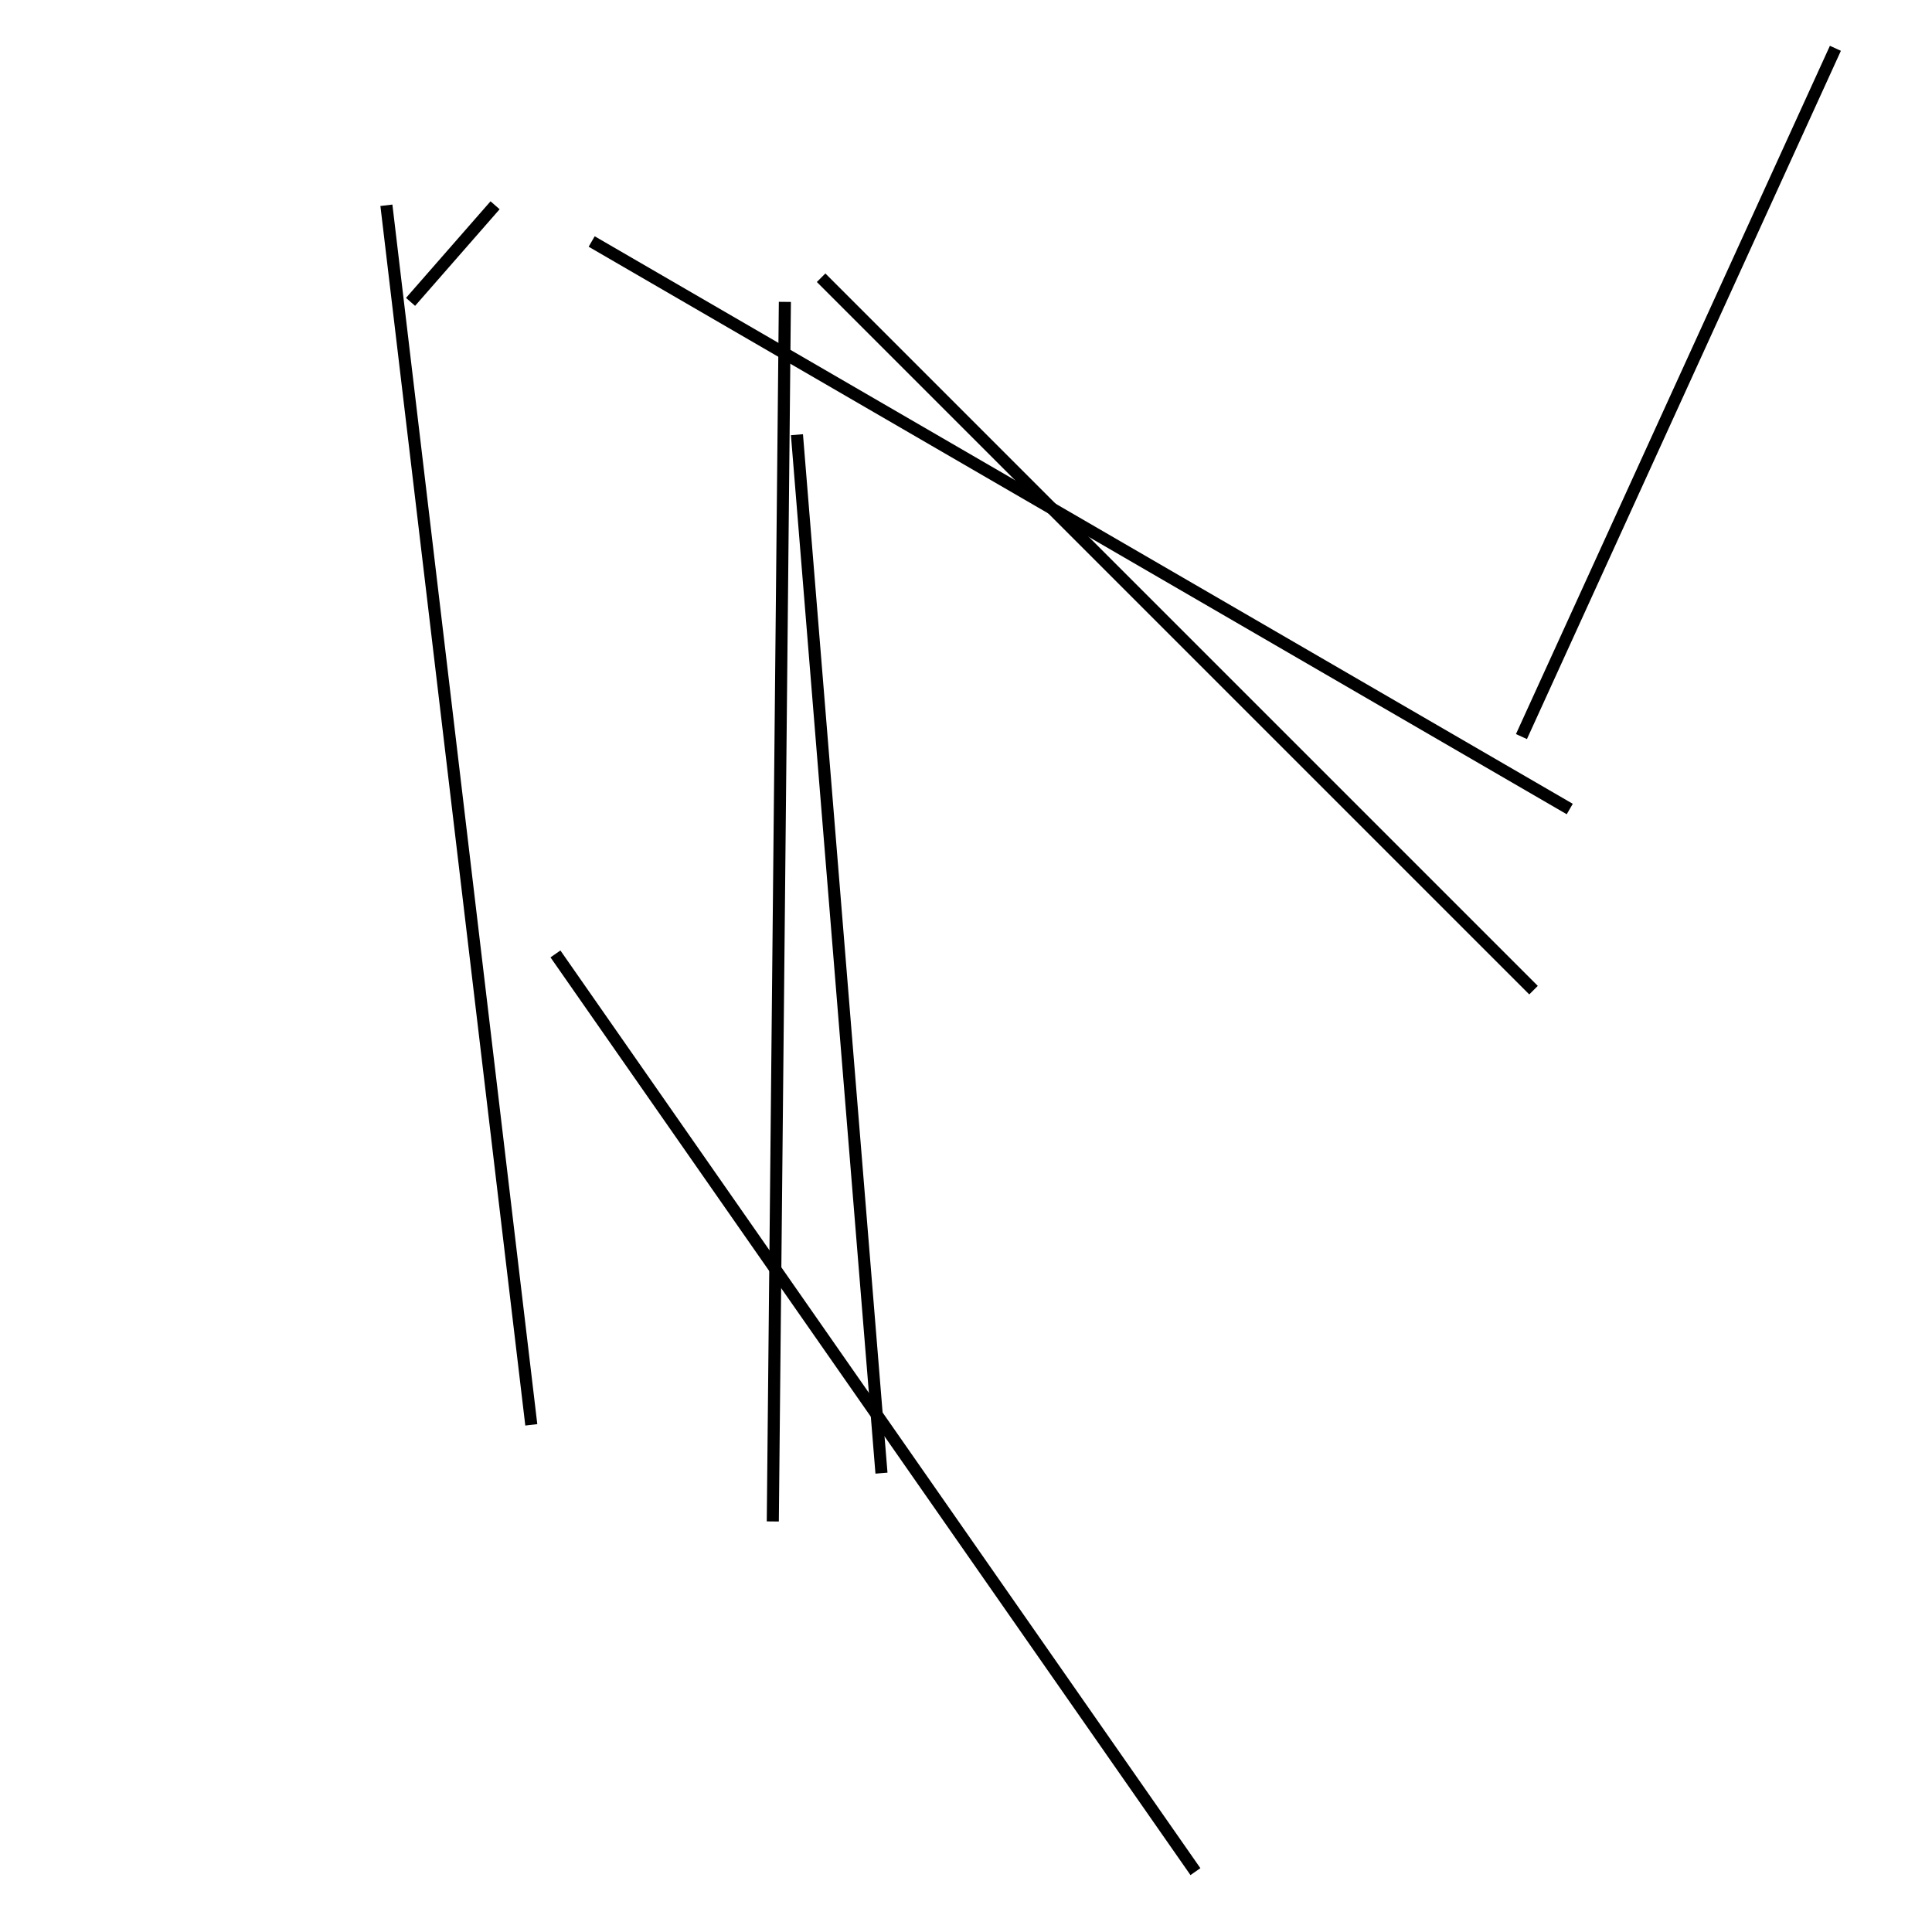 <?xml version="1.0" encoding="utf-8" ?>
<svg baseProfile="full" height="160" version="1.1" width="160" xmlns="http://www.w3.org/2000/svg" xmlns:ev="http://www.w3.org/2001/xml-events" xmlns:xlink="http://www.w3.org/1999/xlink"><defs /><line stroke="black" stroke-width="1" x1="130" x2="49" y1="67" y2="20" /><line stroke="black" stroke-width="1" x1="152" x2="126" y1="4" y2="61" /><line stroke="black" stroke-width="1" x1="99" x2="46" y1="155" y2="79" /><line stroke="black" stroke-width="1" x1="68" x2="127" y1="23" y2="82" /><line stroke="black" stroke-width="1" x1="32" x2="44" y1="17" y2="118" /><line stroke="black" stroke-width="1" x1="73" x2="66" y1="122" y2="36" /><line stroke="black" stroke-width="1" x1="64" x2="65" y1="126" y2="25" /><line stroke="black" stroke-width="1" x1="34" x2="41" y1="25" y2="17" /></svg>
